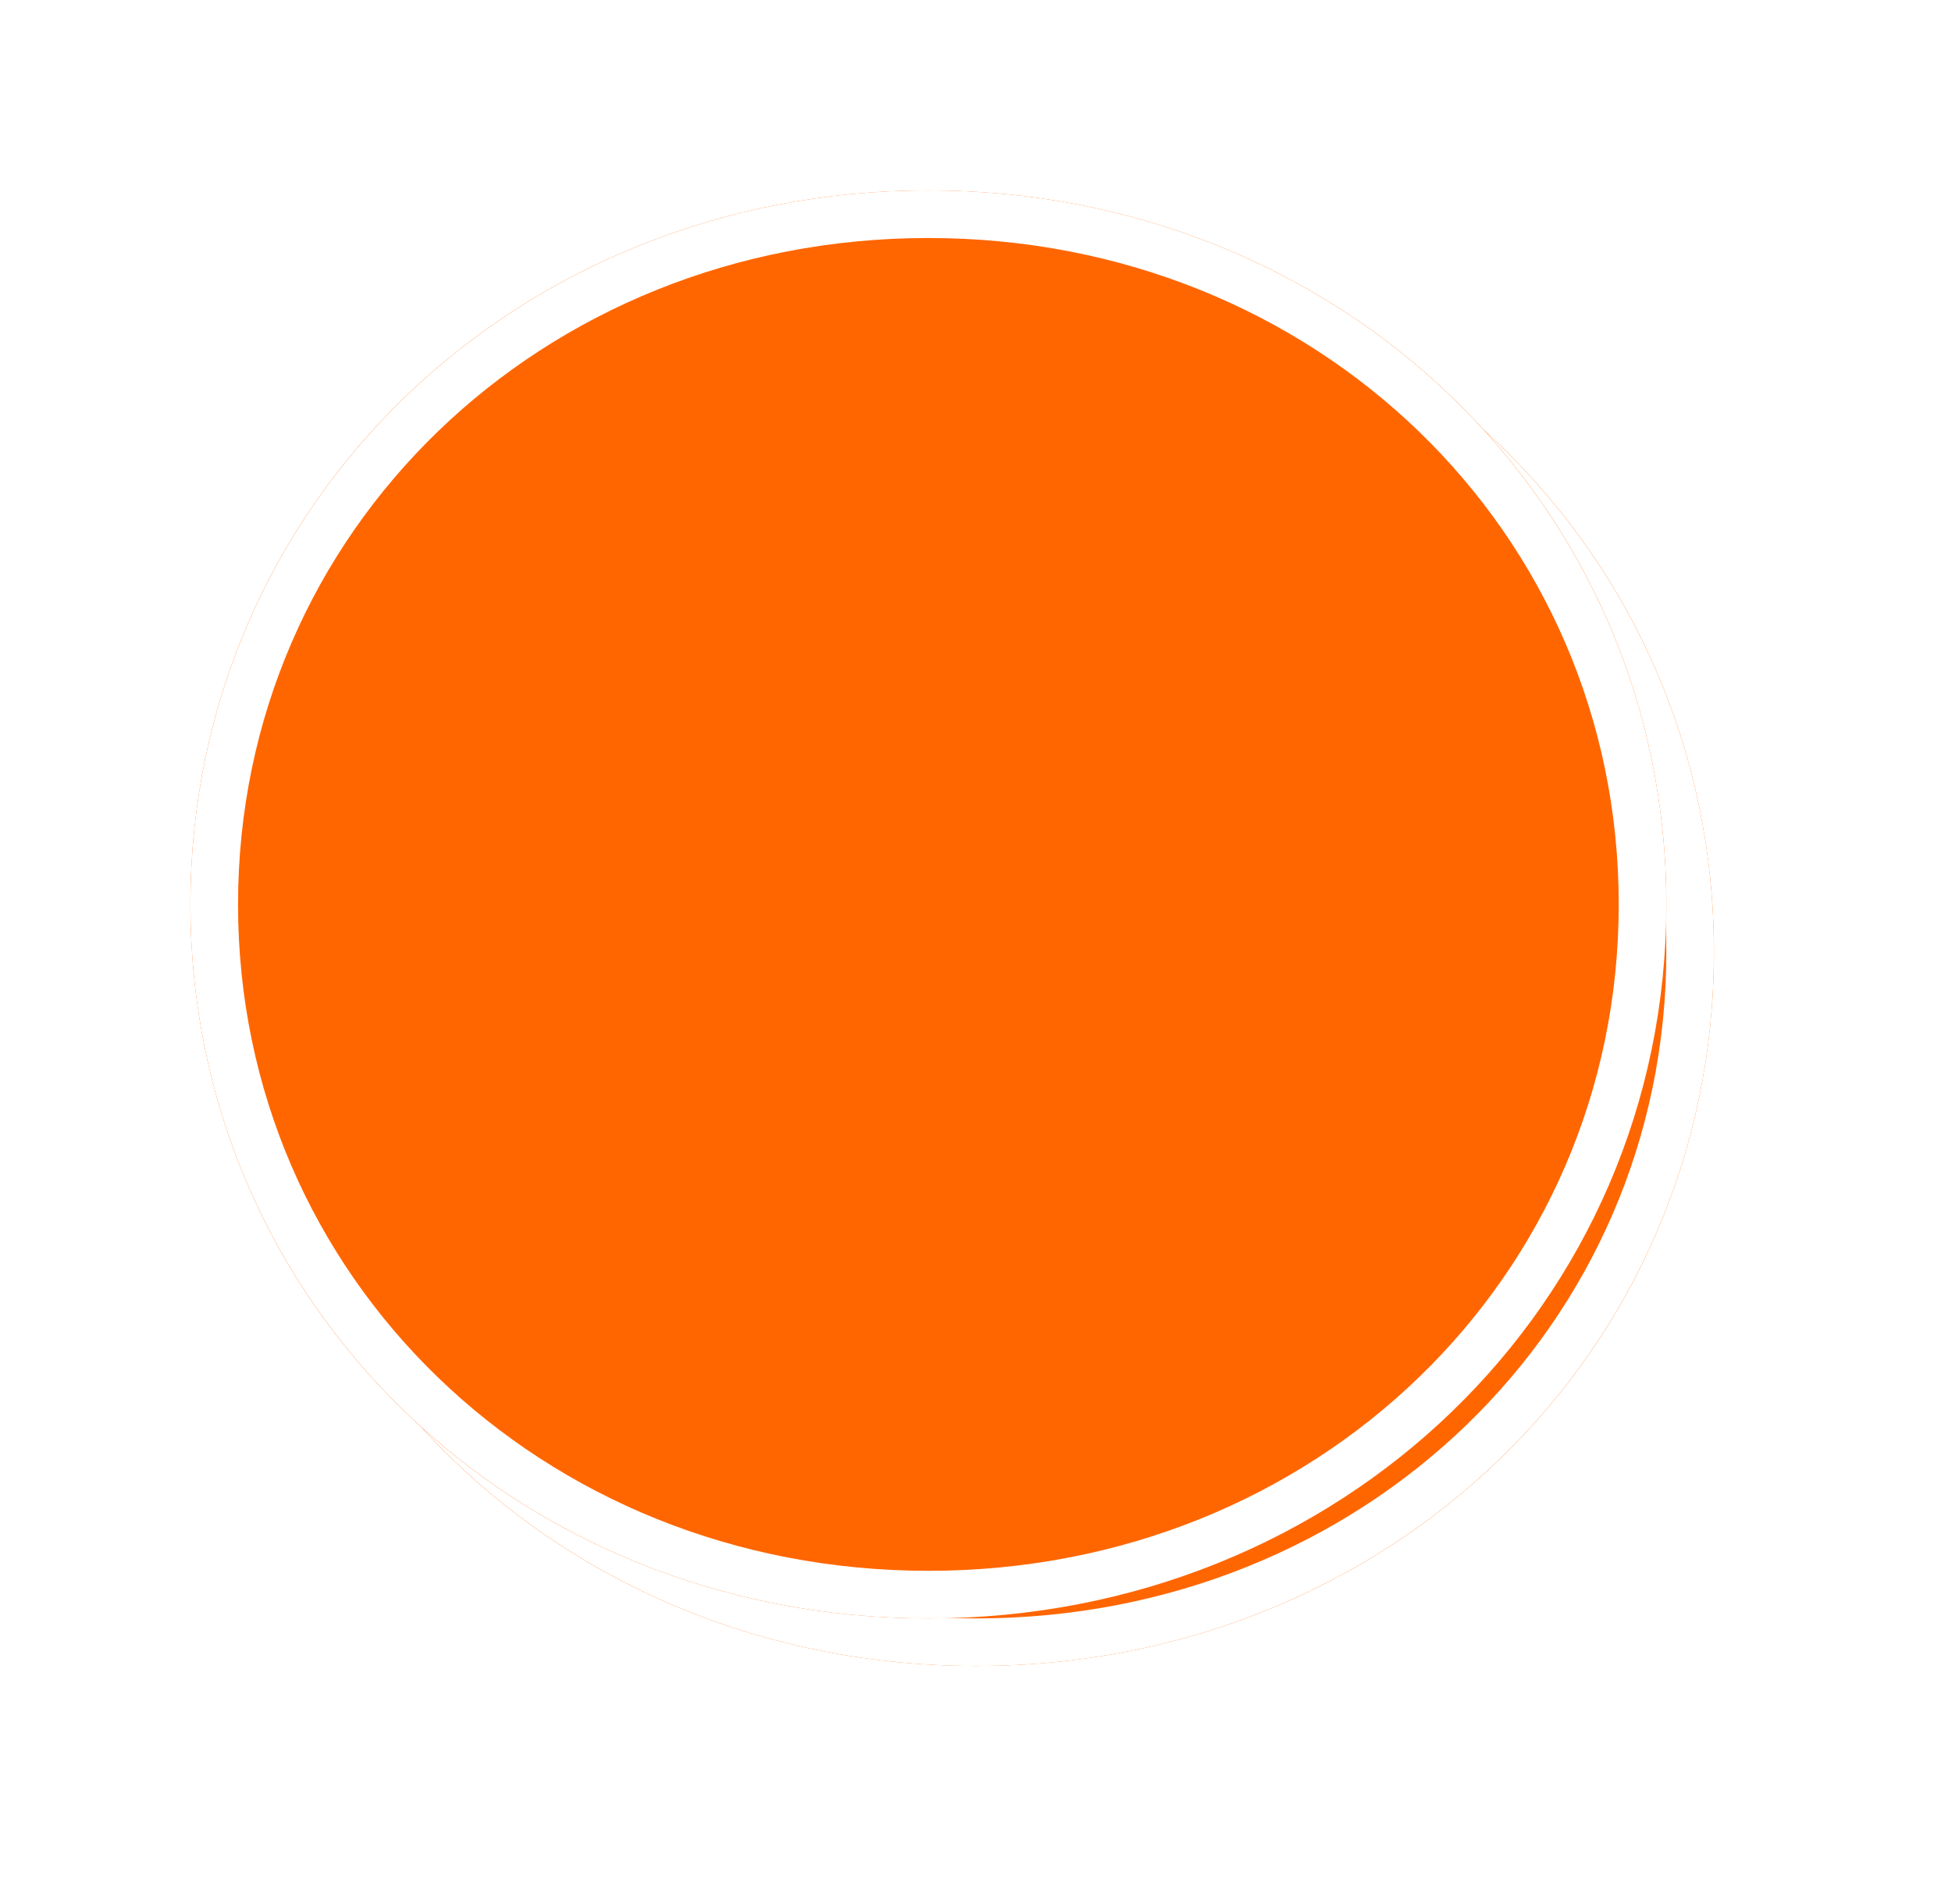 ﻿<?xml version="1.0" encoding="utf-8"?>
<svg version="1.1" xmlns:xlink="http://www.w3.org/1999/xlink" width="41px" height="40px" xmlns="http://www.w3.org/2000/svg">
  <defs>
    <filter x="229px" y="66px" width="41px" height="40px" filterUnits="userSpaceOnUse" id="filter11">
      <feOffset dx="1" dy="1" in="SourceAlpha" result="shadowOffsetInner" />
      <feGaussianBlur stdDeviation="2.5" in="shadowOffsetInner" result="shadowGaussian" />
      <feComposite in2="shadowGaussian" operator="atop" in="SourceAlpha" result="shadowComposite" />
      <feColorMatrix type="matrix" values="0 0 0 0 0  0 0 0 0 0  0 0 0 0 0  0 0 0 0.698 0  " in="shadowComposite" />
    </filter>
    <g id="widget12">
      <path d="M 248.5 70  C 257.18 70  264 76.6  264 85  C 264 93.4  257.18 100  248.5 100  C 239.82 100  233 93.4  233 85  C 233 76.6  239.82 70  248.5 70  Z " fill-rule="nonzero" fill="#ff6600" stroke="none" />
      <path d="M 248.5 70.5  C 256.9 70.5  263.5 76.88  263.5 85  C 263.5 93.12  256.9 99.5  248.5 99.5  C 240.1 99.5  233.5 93.12  233.5 85  C 233.5 76.88  240.1 70.5  248.5 70.5  Z " stroke-width="1" stroke="#ffffff" fill="none" />
    </g>
  </defs>
  <g transform="matrix(1 0 0 1 -229 -66 )">
    <use xlink:href="#widget12" filter="url(#filter11)" />
    <use xlink:href="#widget12" />
  </g>
</svg>